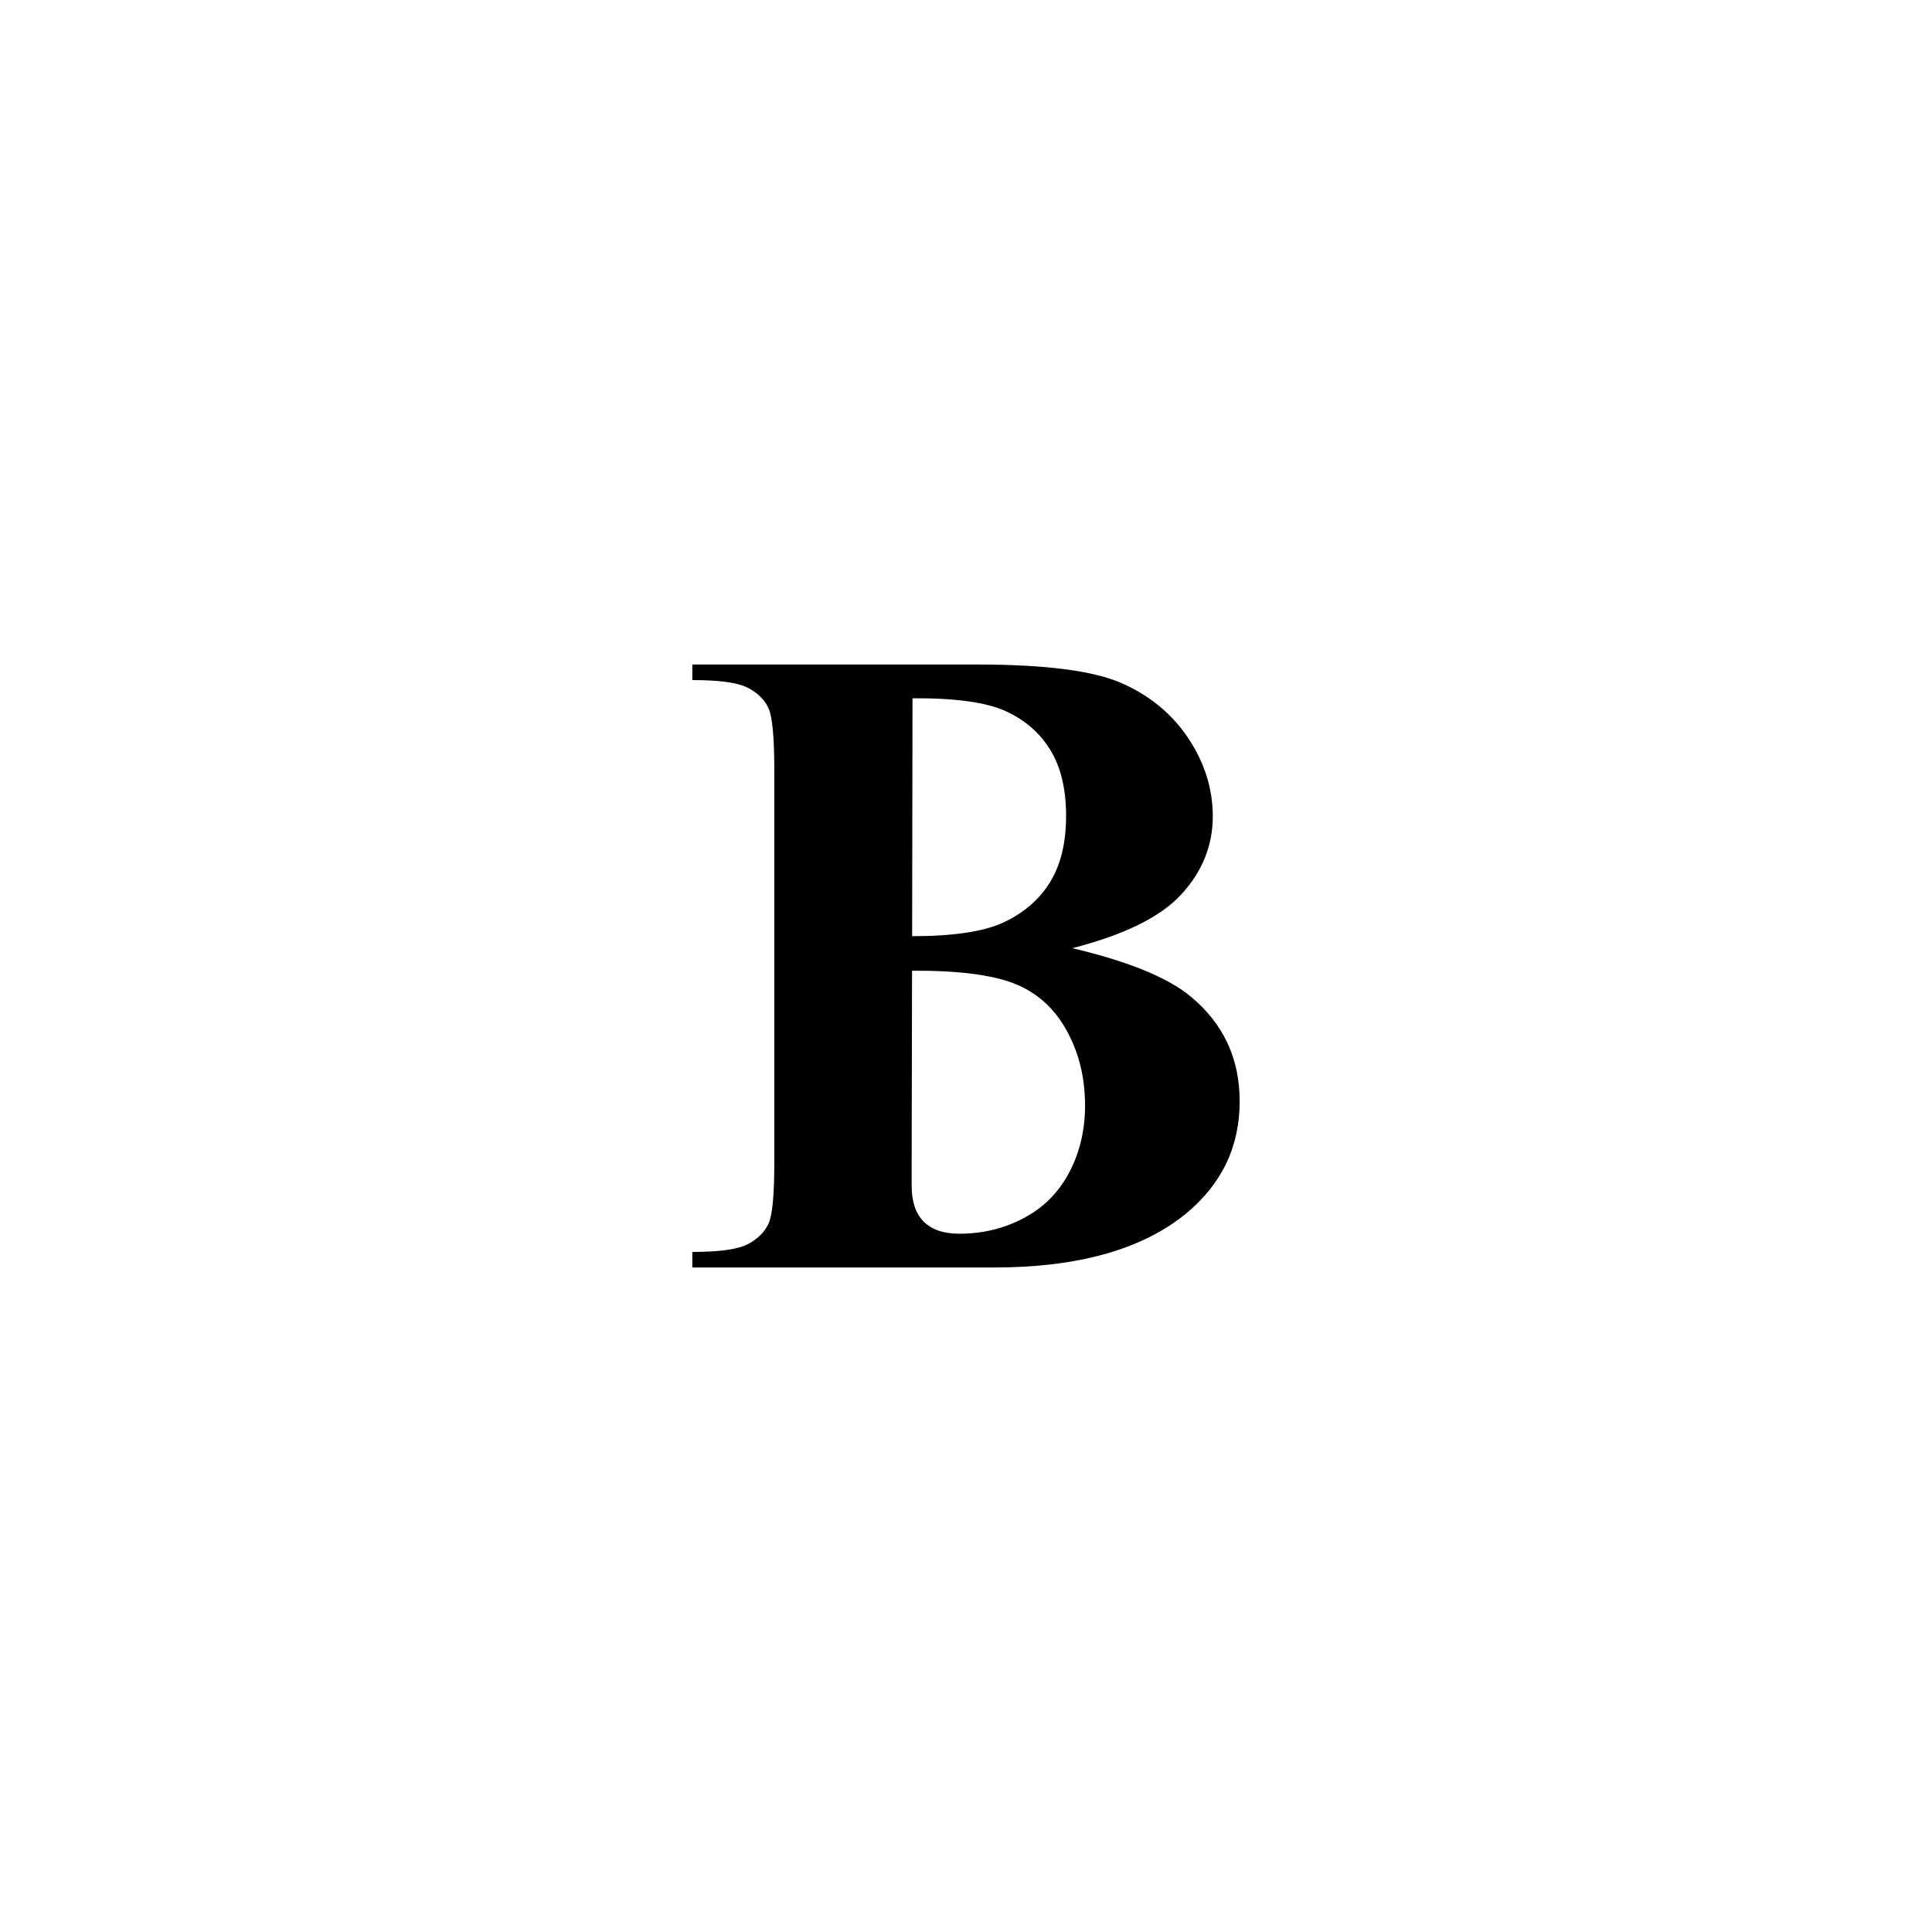<svg xmlns="http://www.w3.org/2000/svg" viewBox="0 0 2048 2048"><path d="M1136.7 1005.1c59.6 14.1 101.4 31.2 125.5 51.3 34.6 28.6 51.9 65.6 51.9 111.1 0 48-19 87.7-57 119.1-46.7 38-114.5 57-203.6 57H733.9v-16.5c29 0 48.6-2.8 59-8.3 10.3-5.5 17.6-12.7 21.7-21.6 4.2-8.9 6.2-30.7 6.2-65.5V816.3c0-34.8-2.1-56.7-6.2-65.7-4.2-9-11.5-16.2-22-21.6-10.5-5.4-30.1-8.1-58.7-8.1v-16.5h301.6c72.1 0 123.1 6.5 153.1 19.6 30 13.1 53.7 32.6 71 58.5 17.3 26 26 53.6 26 82.8 0 30.8-11 58.3-33 82.4-21.9 24.1-60.5 43.2-115.9 57.4zM966.8 1029l-.4 204.7v23.3c0 16.8 4.2 29.4 12.8 38 8.5 8.5 21.1 12.8 37.8 12.8 24.7 0 47.6-5.6 68.5-16.7s36.9-27.3 48-48.4c11.1-21.2 16.7-44.7 16.7-70.8 0-29.8-6.6-56.5-19.9-80.2-13.2-23.7-31.9-40.1-55.9-49.4-24-9.1-59.8-13.6-107.6-13.3zm.1-36.6c44.3 0 77-5 98-15.1 21.1-10.1 37.2-24.2 48.4-42.5 11.2-18.3 16.8-41.6 16.8-69.9 0-28.3-5.5-51.5-16.6-69.7-11-18.1-26.8-31.9-47.3-41.3-20.5-9.4-53.5-14-98.9-13.7l-.4 252.2z"/></svg>